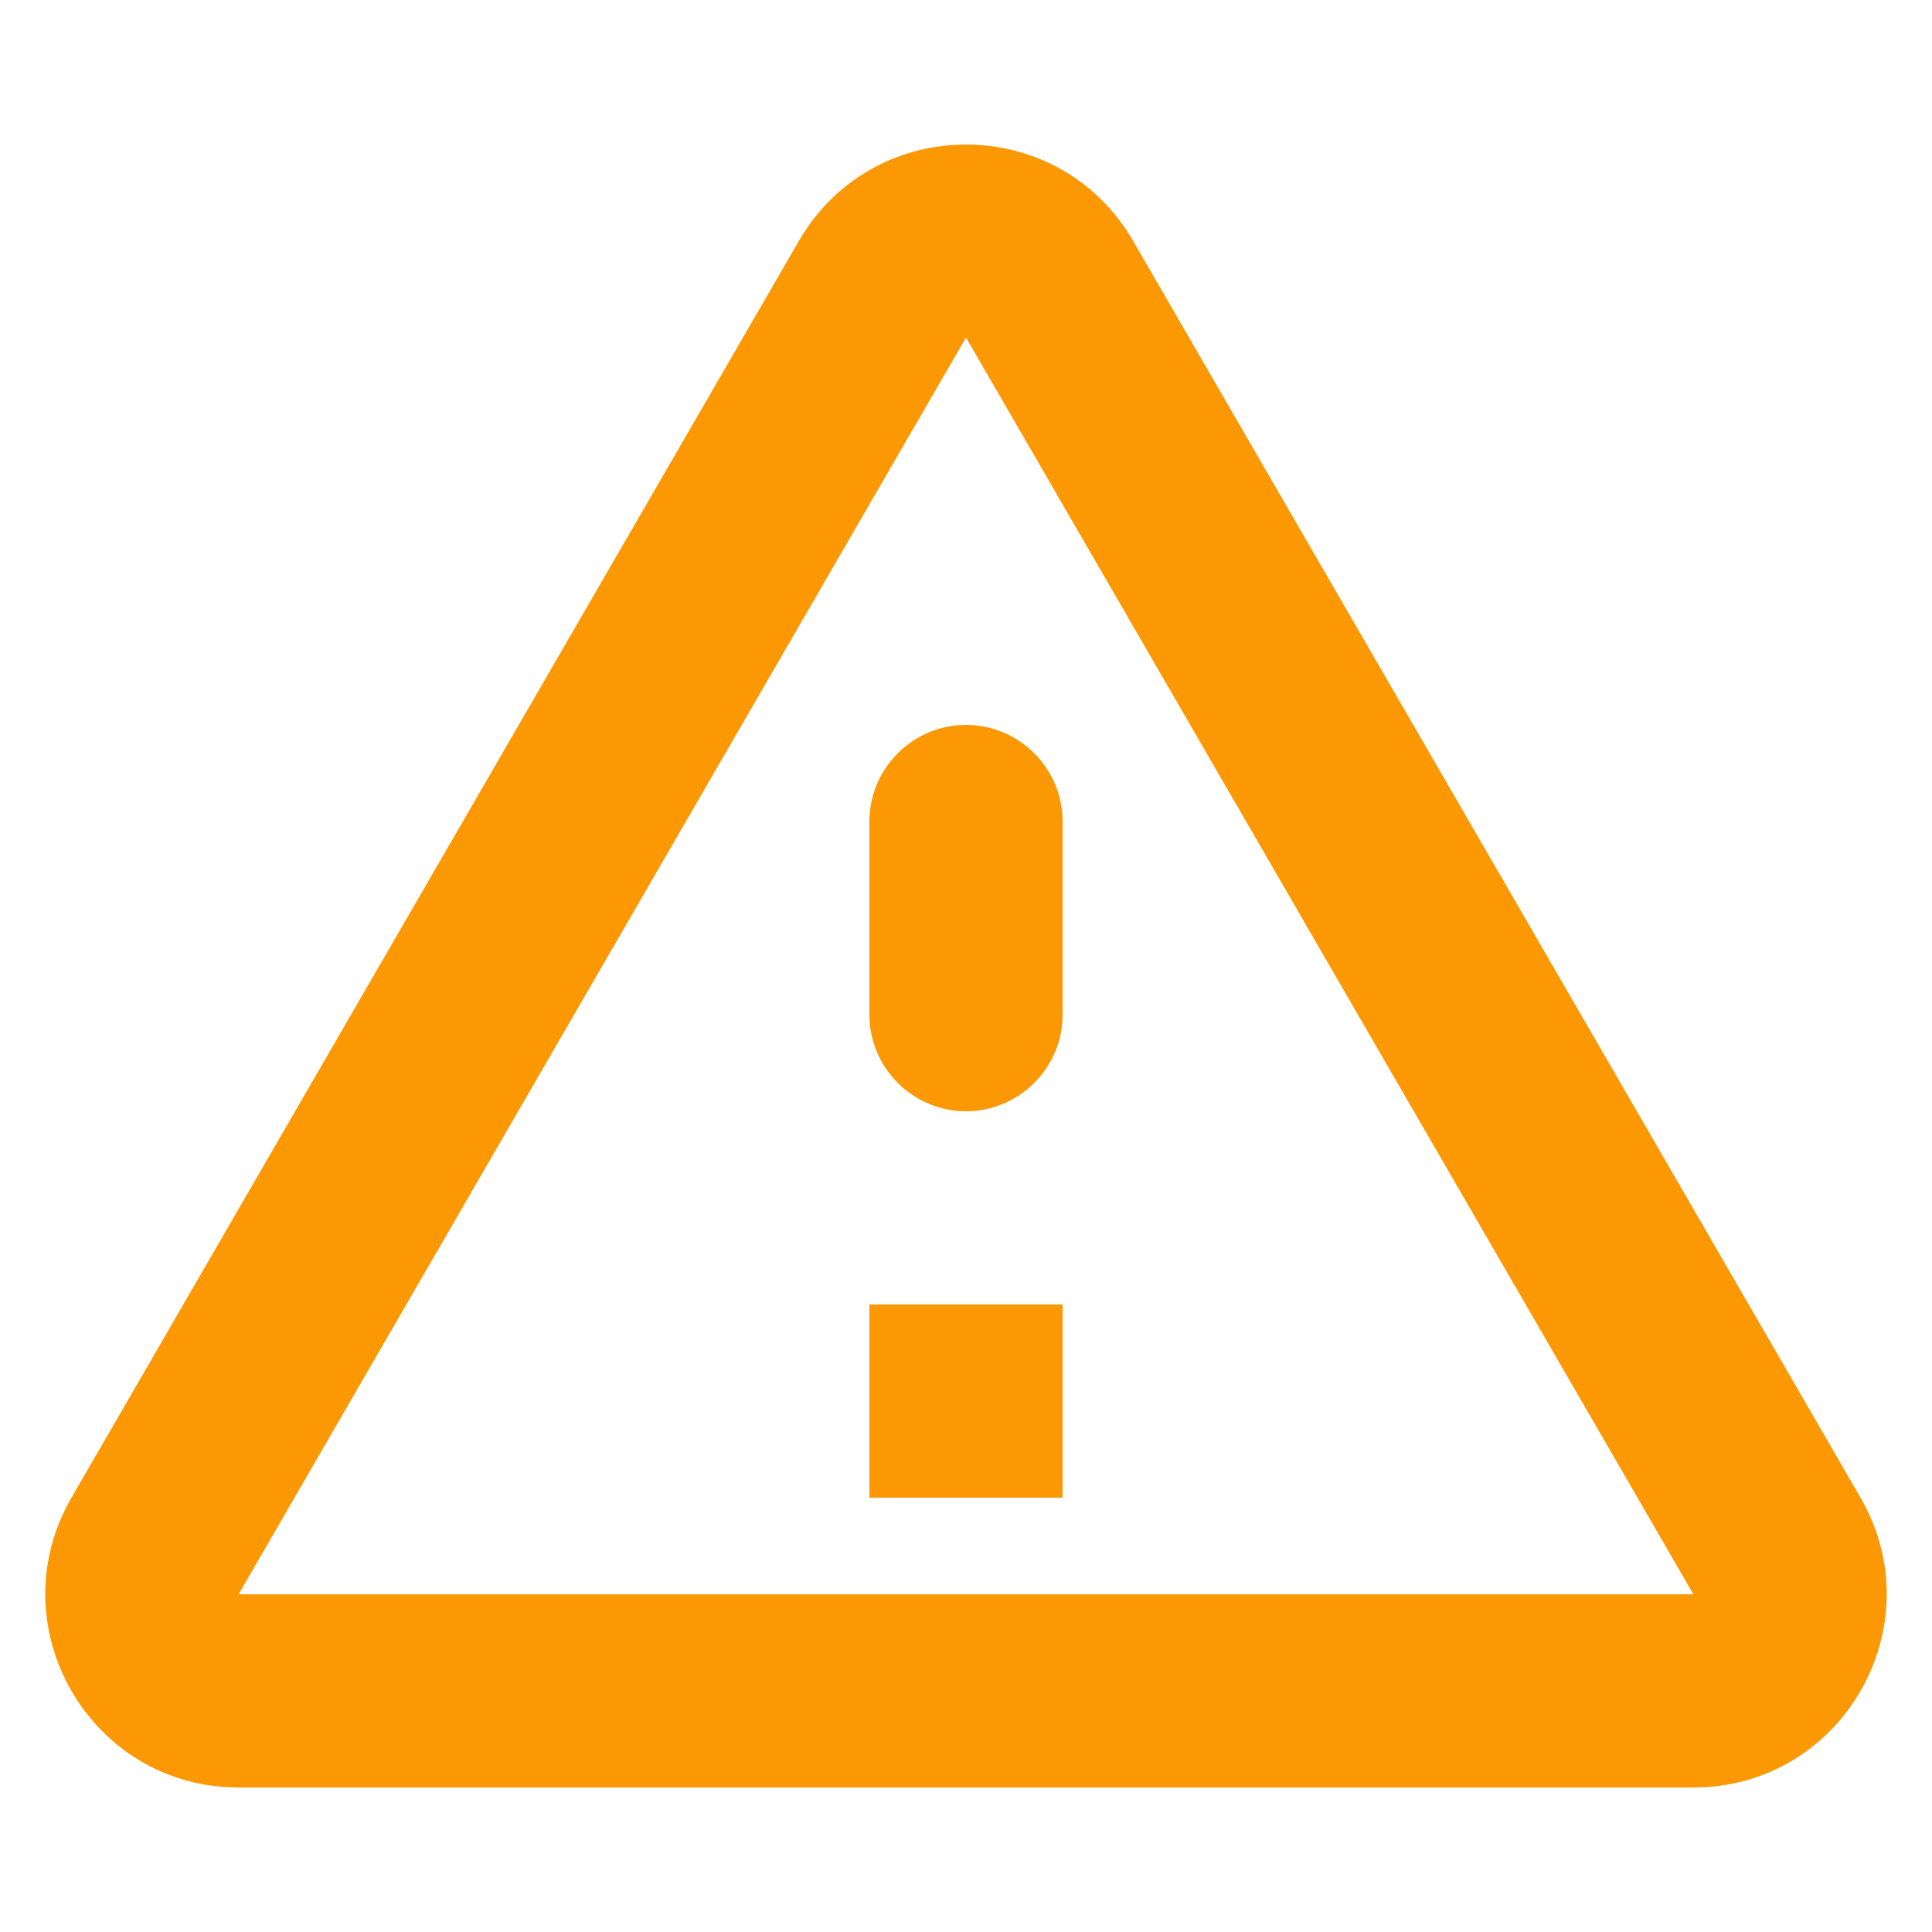 <?xml version="1.0" encoding="utf-8"?>
<svg width="20" height="20" viewBox="0 0 20 18" fill="none" xmlns="http://www.w3.org/2000/svg">
    <path fill-rule="evenodd" clip-rule="evenodd" d="M2.47 17.504C0.93 17.504 -0.03 15.834 0.74 14.504L8.27 1.494C9.04 0.164 10.96 0.164 11.73 1.494L19.26 14.504C20.03 15.834 19.07 17.504 17.53 17.504H2.47ZM17.53 15.504L10 2.494L2.47 15.504H17.53ZM9 7.504V9.504C9 10.054 9.45 10.504 10 10.504C10.55 10.504 11 10.054 11 9.504V7.504C11 6.954 10.55 6.504 10 6.504C9.45 6.504 9 6.954 9 7.504ZM11 14.504V12.504H9V14.504H11Z" fill="rgb(252, 152, 3)"/>
</svg>